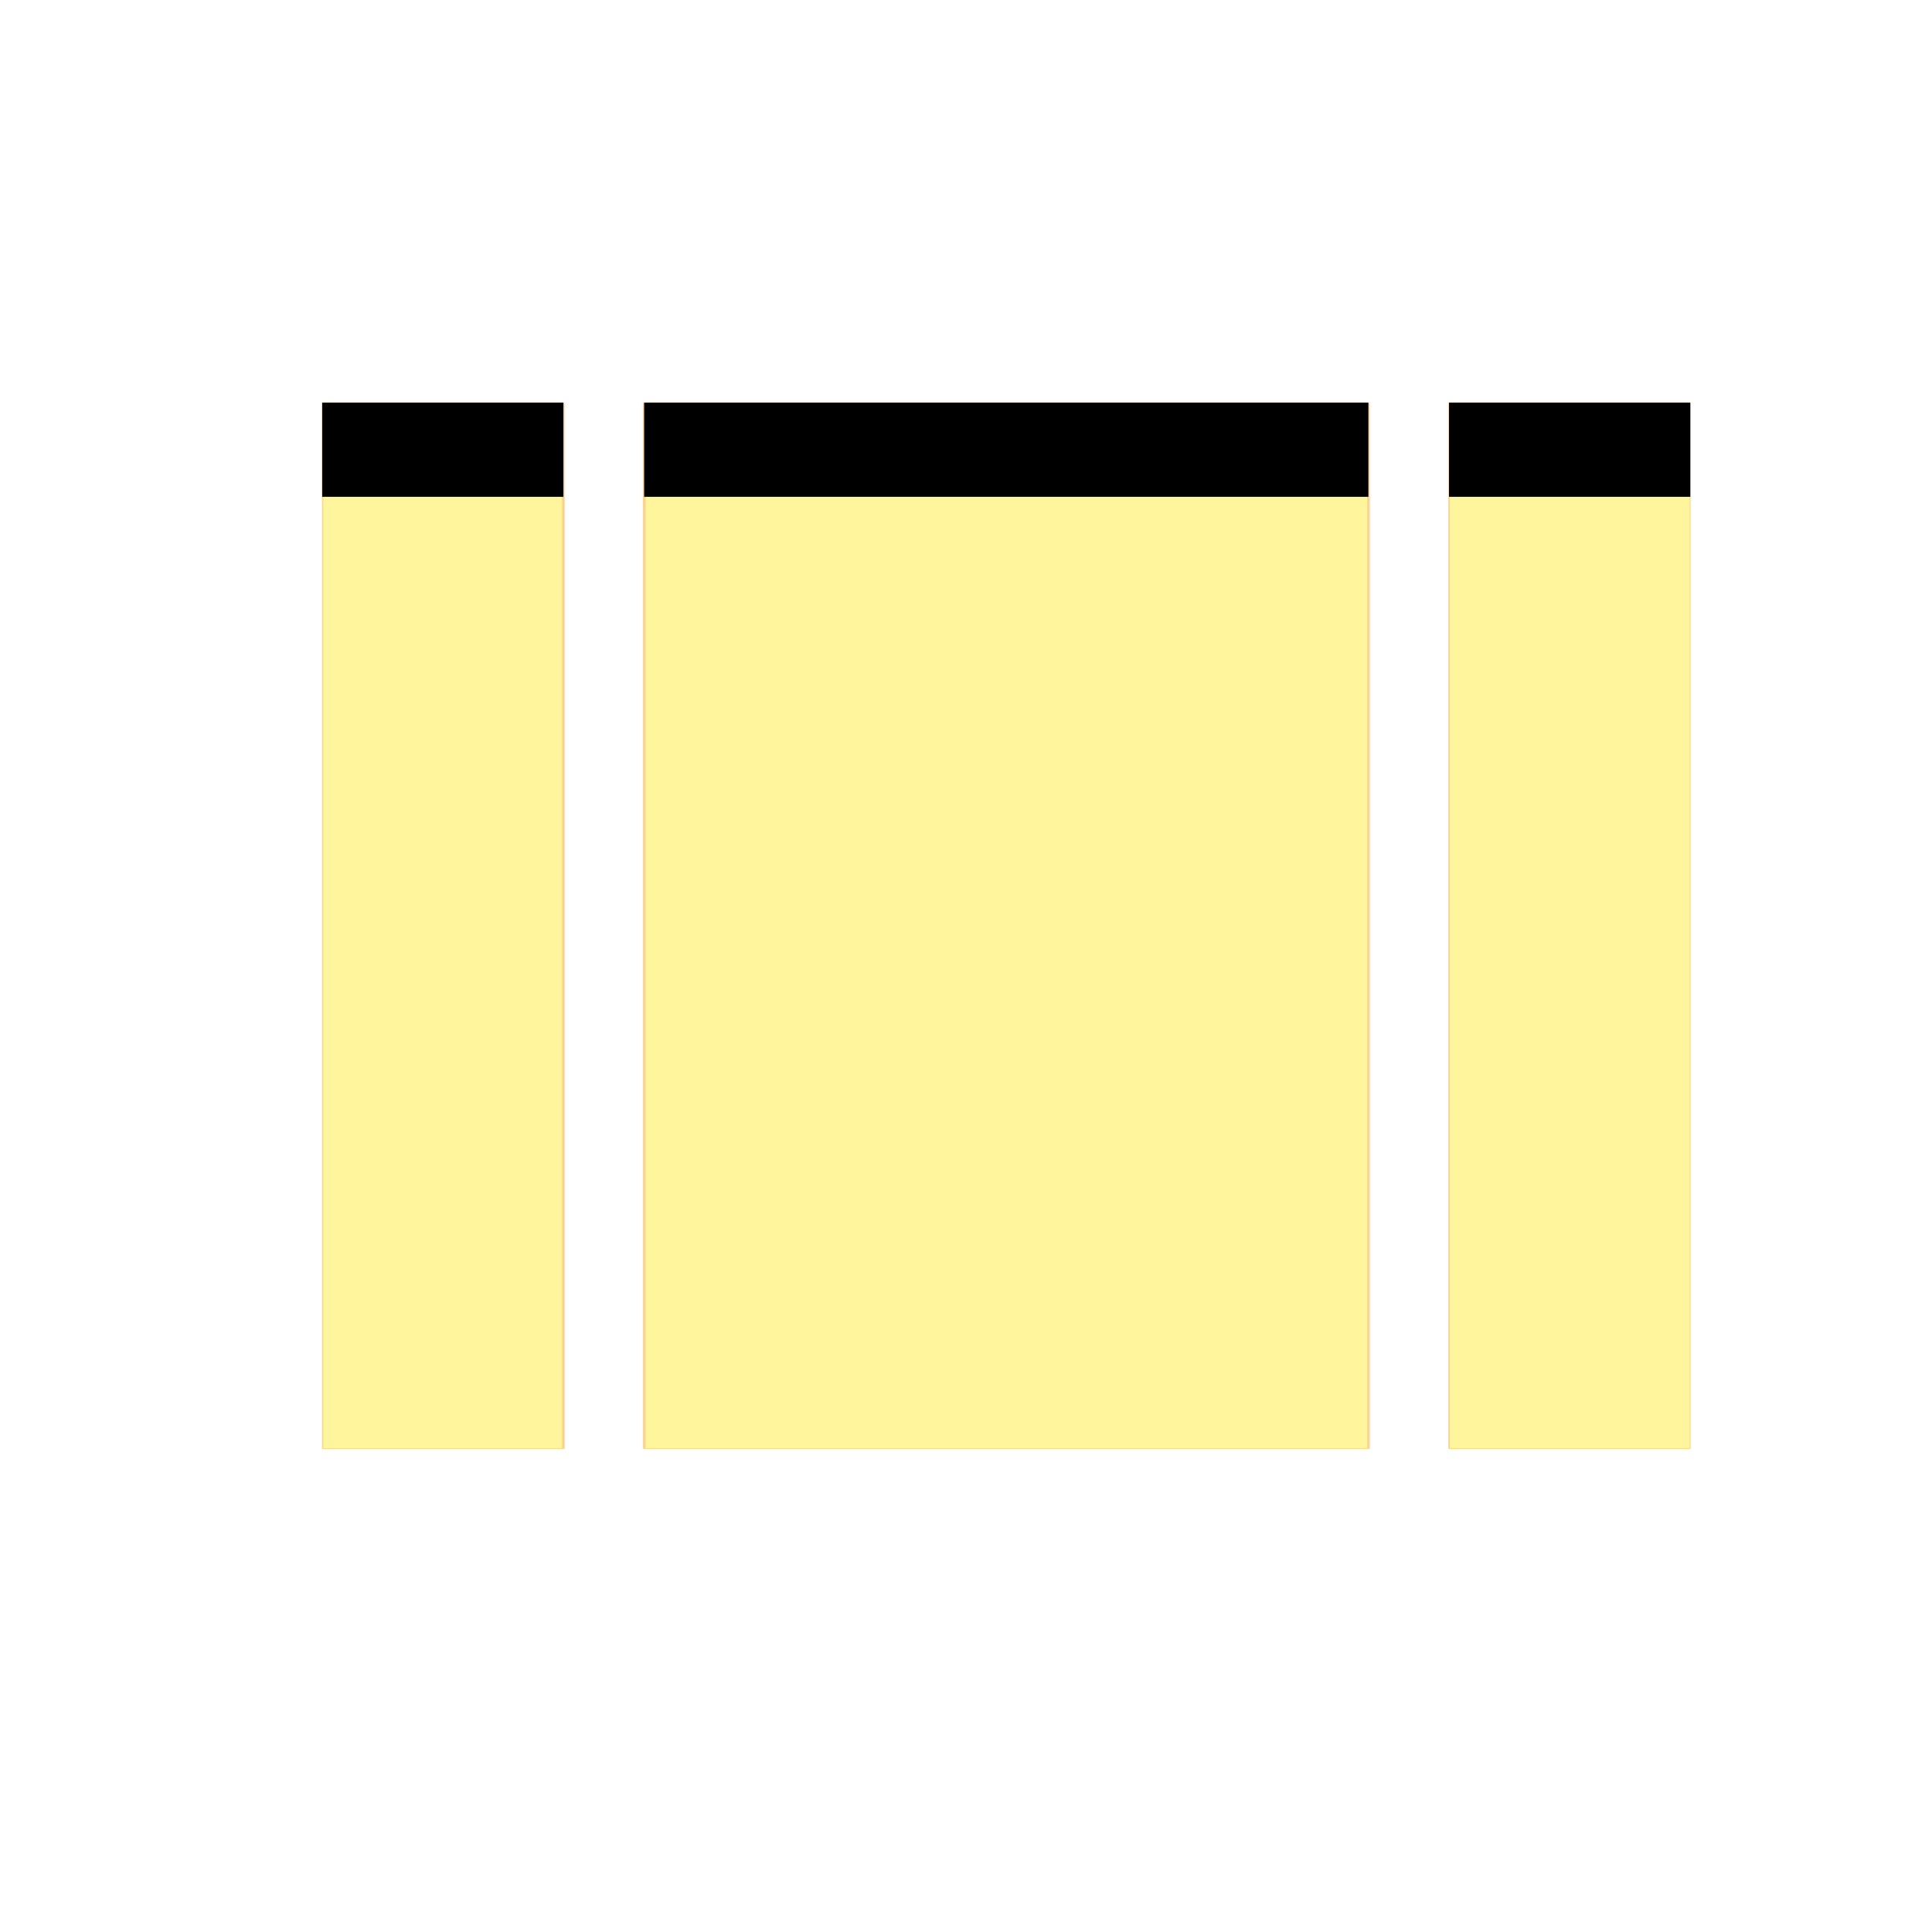 <svg version="1.1" xmlns="http://www.w3.org/2000/svg" xmlns:xlink="http://www.w3.org/1999/xlink" viewBox="0,0,1024,1024">
	<!-- Color names: teamapps-color-1, teamapps-color-2, teamapps-color-3 -->
	<desc>view_array icon - Licensed under Apache License v2.0 (http://www.apache.org/licenses/LICENSE-2.0) - Created with Iconfu.com - Derivative work of Material icons (Copyright Google Inc.)</desc>
	<defs>
		<clipPath id="clip-l6C65TvQ">
			<path d="M341.33,213.33h384v554.67h-384zM896,213.33v554.67h-128v-554.67zM170.67,213.33h128v554.67h-128z"/>
		</clipPath>
		<linearGradient x1="0" y1="1024" x2="1024" y2="0" id="color-83fBp4lR" gradientUnits="userSpaceOnUse">
			<stop offset="0.2" stop-color="#000000"/>
			<stop offset="0.8" stop-color="#ffffff"/>
		</linearGradient>
		<radialGradient cx="0" cy="0" r="1448.15" id="color-up3UBejB" gradientUnits="userSpaceOnUse">
			<stop offset="0.07" stop-color="#ffffff"/>
			<stop offset="0.75" stop-color="#000000"/>
		</radialGradient>
		<filter id="filter-Ic2ToPqb" x="0%" y="0%" width="100%" height="100%" color-interpolation-filters="sRGB">
			<feColorMatrix values="1 0 0 0 0 0 1 0 0 0 0 0 1 0 0 0 0 0 0.05 0" in="SourceGraphic"/>
			<feOffset dy="20"/>
			<feGaussianBlur stdDeviation="11" result="blur0"/>
			<feColorMatrix values="1 0 0 0 0 0 1 0 0 0 0 0 1 0 0 0 0 0 0.07 0" in="SourceGraphic"/>
			<feOffset dy="30"/>
			<feGaussianBlur stdDeviation="20" result="blur1"/>
			<feMerge>
				<feMergeNode in="blur0"/>
				<feMergeNode in="blur1"/>
			</feMerge>
		</filter>
		<filter id="filter-X2wjcgkk" color-interpolation-filters="sRGB">
			<feOffset/>
		</filter>
		<mask id="mask-45ygGLhI">
			<path d="M341.33,213.33h384v554.67h-384zM896,213.33v554.67h-128v-554.67zM170.67,213.33h128v554.67h-128z" fill="#ffffff"/>
		</mask>
		<mask id="mask-FSHKXc56">
			<path d="M341.33,213.33h384v554.67h-384zM896,213.33v554.67h-128v-554.67zM170.67,213.33h128v554.67h-128z" fill="url(#color-up3UBejB)"/>
		</mask>
		<mask id="mask-xA3ZbVck">
			<rect fill="url(#color-83fBp4lR)" x="170.67" y="213.33" width="725.33" height="554.67"/>
		</mask>
	</defs>
	<g fill="none" fill-rule="nonzero" style="mix-blend-mode: normal">
		<g mask="url(#mask-45ygGLhI)">
			<g color="#ffc107" class="teamapps-color-2">
				<rect x="170.67" y="213.33" width="725.33" height="554.67" fill="currentColor"/>
			</g>
			<g color="#e65100" class="teamapps-color-3" mask="url(#mask-xA3ZbVck)">
				<rect x="170.67" y="213.33" width="725.33" height="554.67" fill="currentColor"/>
			</g>
		</g>
		<g filter="url(#filter-X2wjcgkk)" mask="url(#mask-FSHKXc56)">
			<g color="#fff59d" class="teamapps-color-1">
				<rect x="170.67" y="213.33" width="725.33" height="554.67" fill="currentColor"/>
			</g>
		</g>
		<g clip-path="url(#clip-l6C65TvQ)">
			<path d="M77.67,811v-740.67h911.33v740.67zM341.33,768h384v-554.67h-384zM768,213.33v554.67h128v-554.67zM170.67,768h128v-554.67h-128z" fill="#000000" filter="url(#filter-Ic2ToPqb)"/>
		</g>
	</g>
</svg>